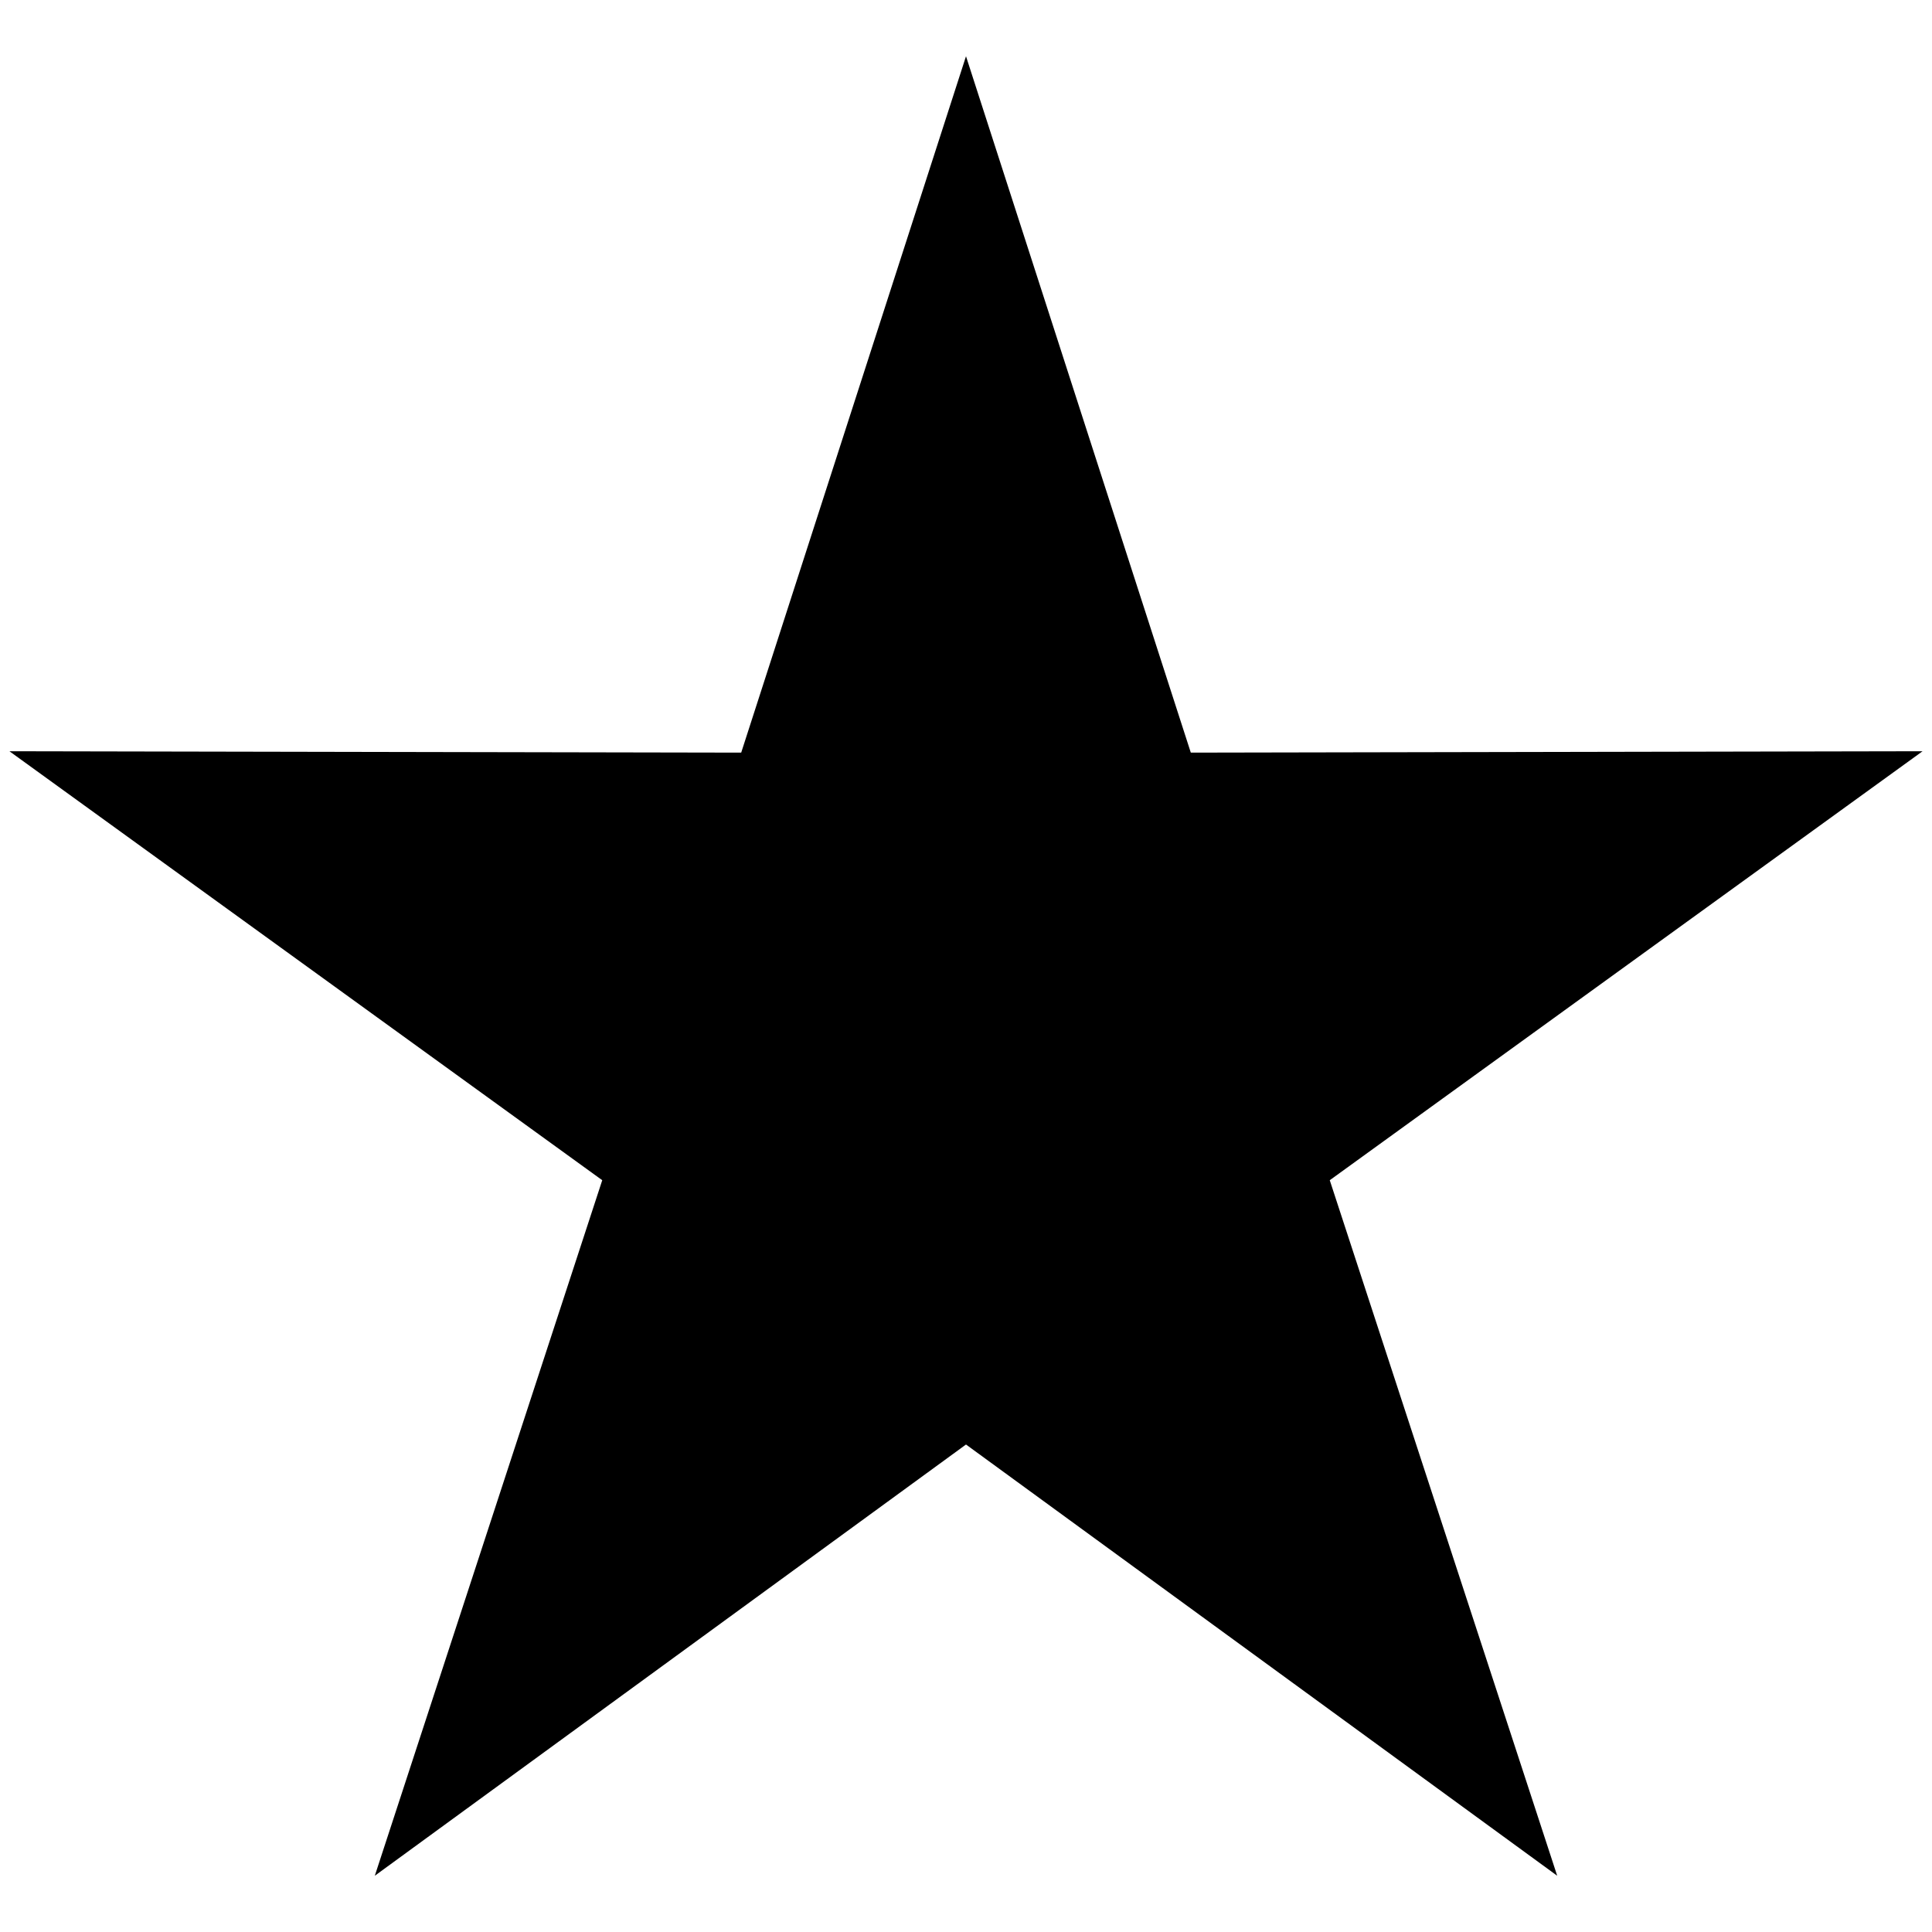<svg xmlns="http://www.w3.org/2000/svg" viewBox="0 0 250 250">
  <g id="Layer_x0020_1">
  <polygon fill="currentColor" points="125,7.28 154.09,97.39 248.78,97.21 172.07,152.72 201.5,242.72 125,186.92 48.5,242.72 77.93,152.72 1.22,97.21 95.91,97.39 "/>
 </g>
</svg>
